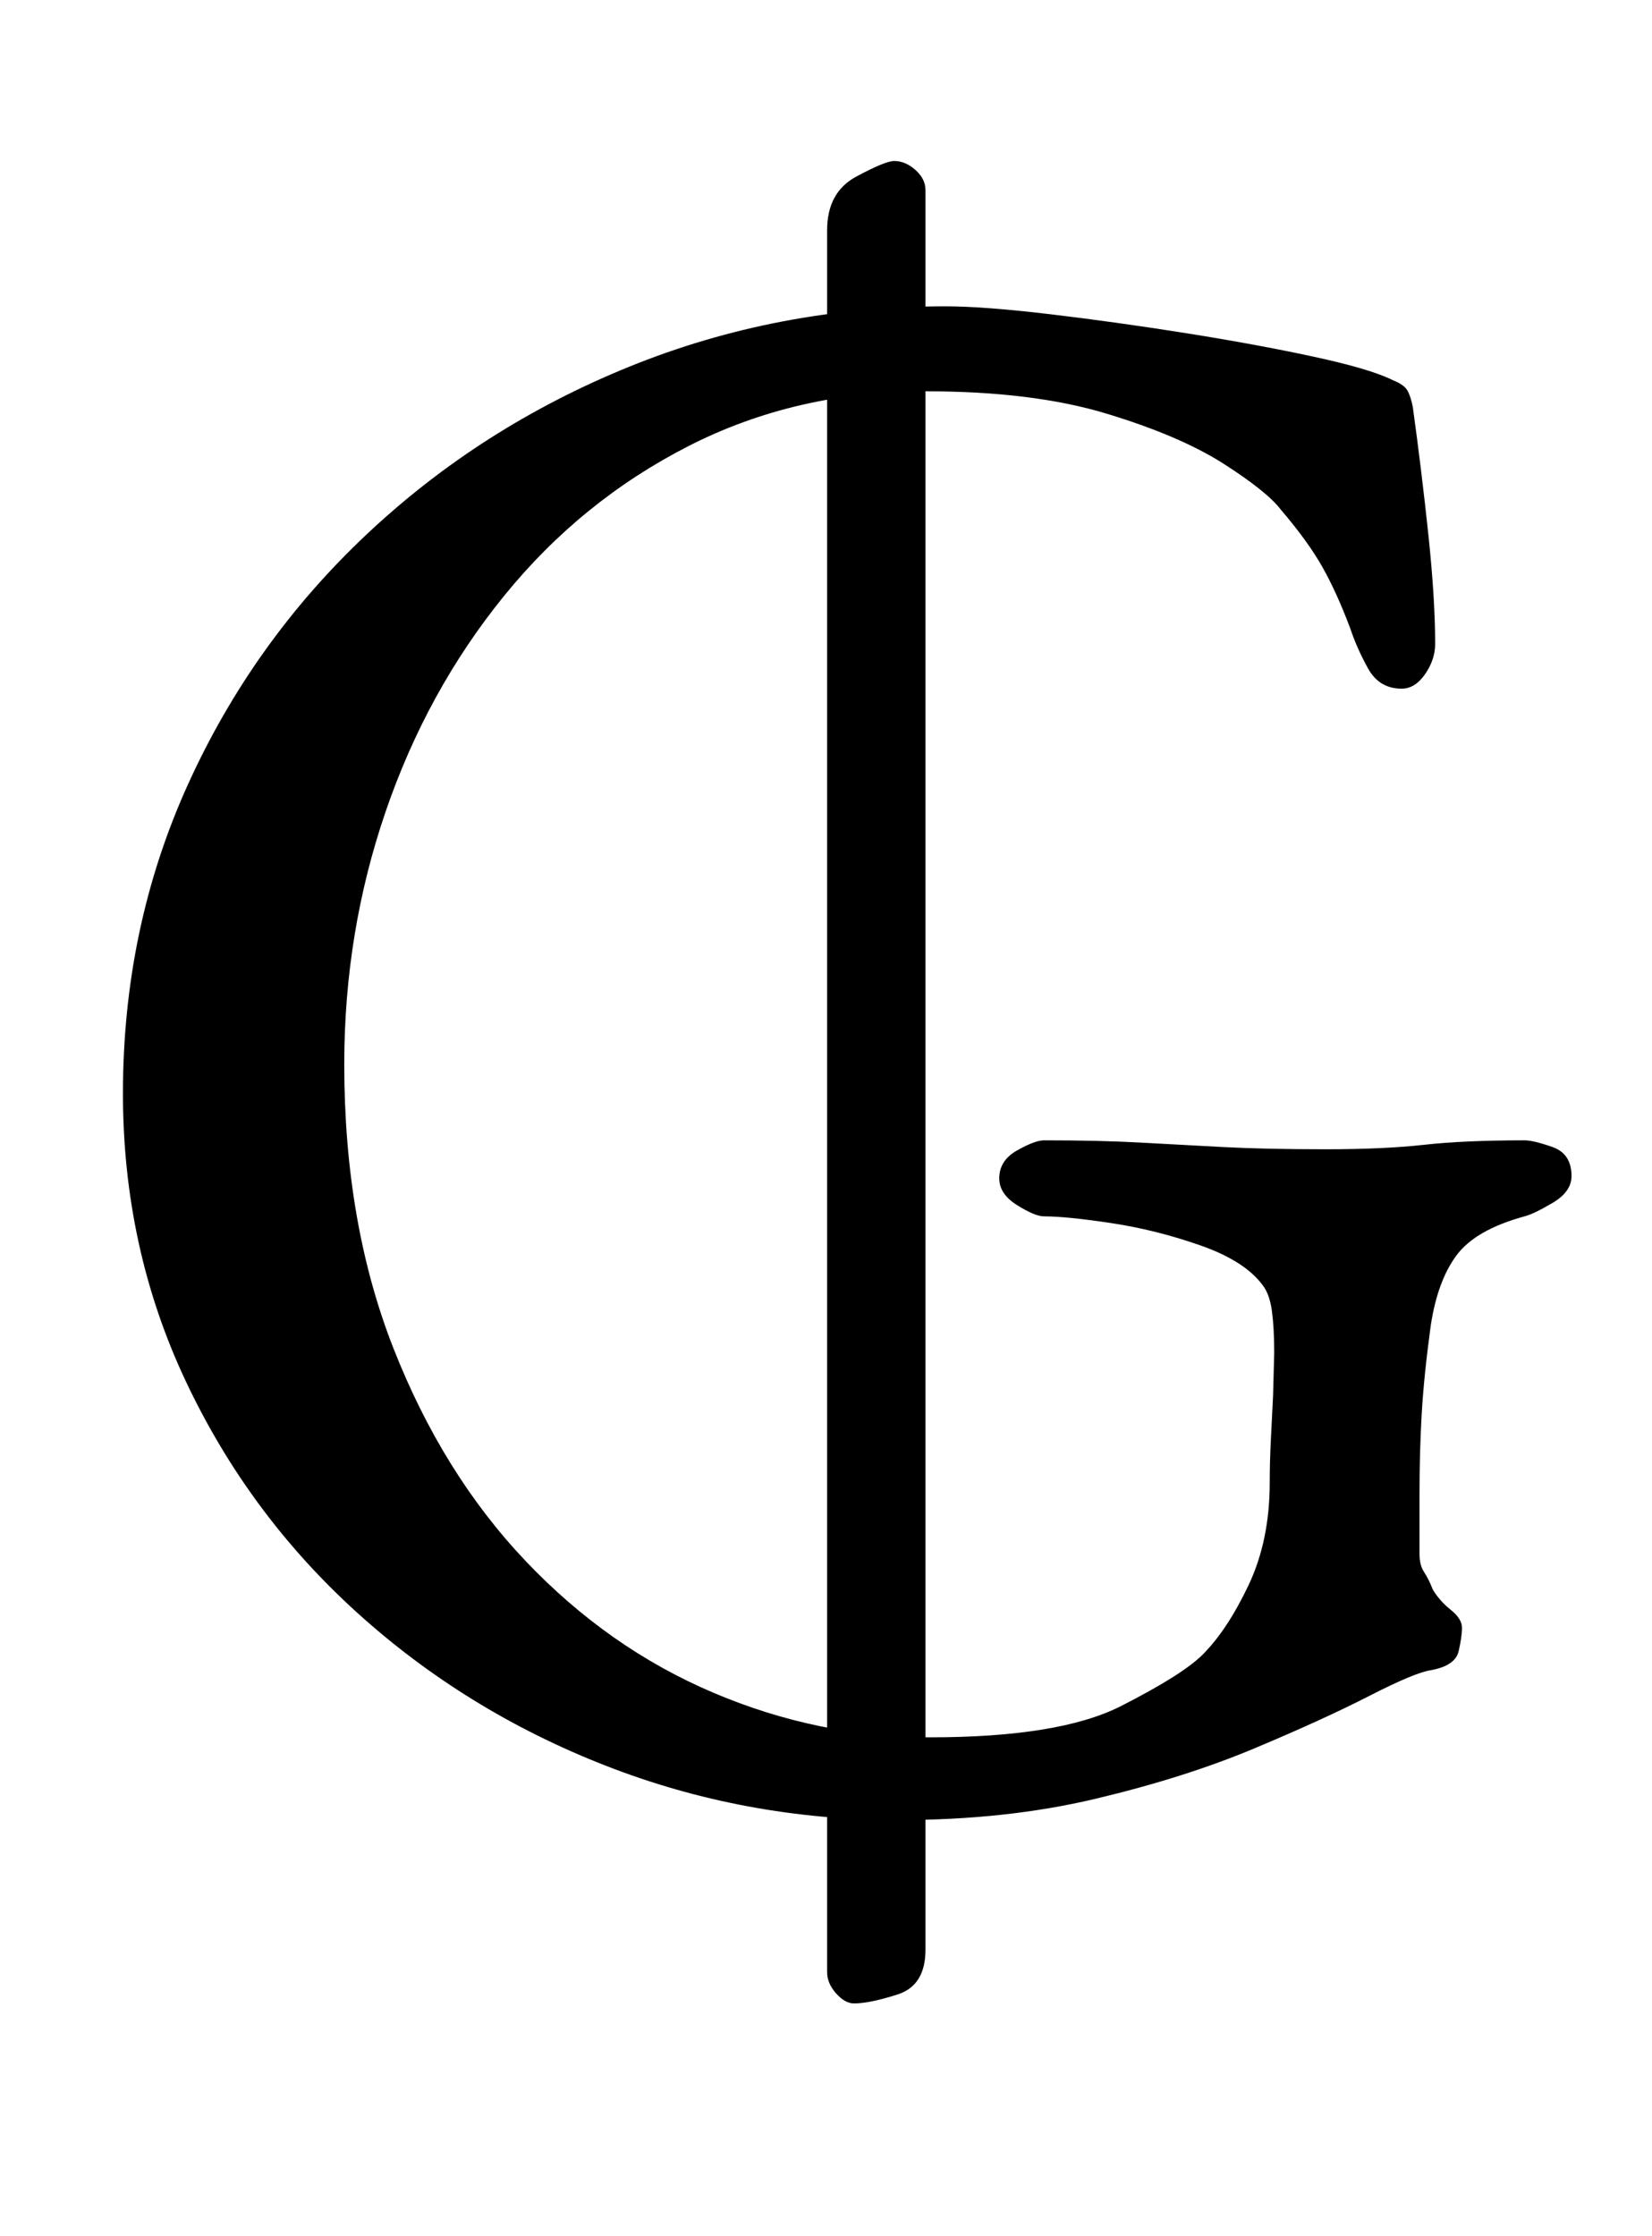 <?xml version="1.0" standalone="no"?>
<!DOCTYPE svg PUBLIC "-//W3C//DTD SVG 1.1//EN" "http://www.w3.org/Graphics/SVG/1.1/DTD/svg11.dtd" >
<svg xmlns="http://www.w3.org/2000/svg" xmlns:xlink="http://www.w3.org/1999/xlink" version="1.1" viewBox="-10 0 739 1000">
  <g transform="matrix(1 0 0 -1 0 800)">
   <path fill="currentColor"
d="M372 -96q-4 0 -8 4.5t-4 9.5v779q0 17 13 24t17 7q5 0 9.5 -4t4.5 -9v-787q0 -16 -12.5 -20t-19.5 -4zM392 -14q-69 0 -131.5 24.5t-111 68.5t-76.5 103.5t-28 128.5q0 74 29 138t80 112t117.5 75t141.5 27q17 0 46.5 -3.5t61 -8.5t57 -10.5t35.5 -10.5q5 -2 6.5 -4.5
t2.5 -7.5q4 -29 7 -57.5t3 -48.5q0 -7 -4.5 -13.5t-10.5 -6.5q-10 0 -15 9t-8 18q-6 16 -12.5 27.5t-18.5 25.5q-6 8 -25.5 20.5t-52.5 22.5t-81 10q-58 0 -106 -24.5t-82.5 -67t-53 -96.5t-18.5 -113q0 -71 22 -127t59 -95t84 -59t97 -20q58 0 85.5 14t36.5 23
q11 11 20.5 31t9.5 46q0 9 0.5 19l1 20t0.5 19q0 11 -1 18.5t-4 11.5q-8 11 -28 18t-40 10t-30 3q-4 0 -12 5t-8 12q0 8 8 12.5t12 4.5q25 0 43 -1t37 -2t46 -1q26 0 44 2t45 2q4 0 12.5 -3t8.5 -13q0 -7 -8.5 -12t-12.5 -6q-22 -6 -30.5 -17.5t-11.5 -31.5q-3 -22 -4 -39
t-1 -36v-27q0 -5 2 -8t4 -8q3 -5 8 -9t5 -8t-1.5 -10.5t-12.5 -8.5q-7 -1 -27.5 -11.5t-51.5 -23.5t-71 -22.5t-88 -9.5z" />
  </g>

</svg>
